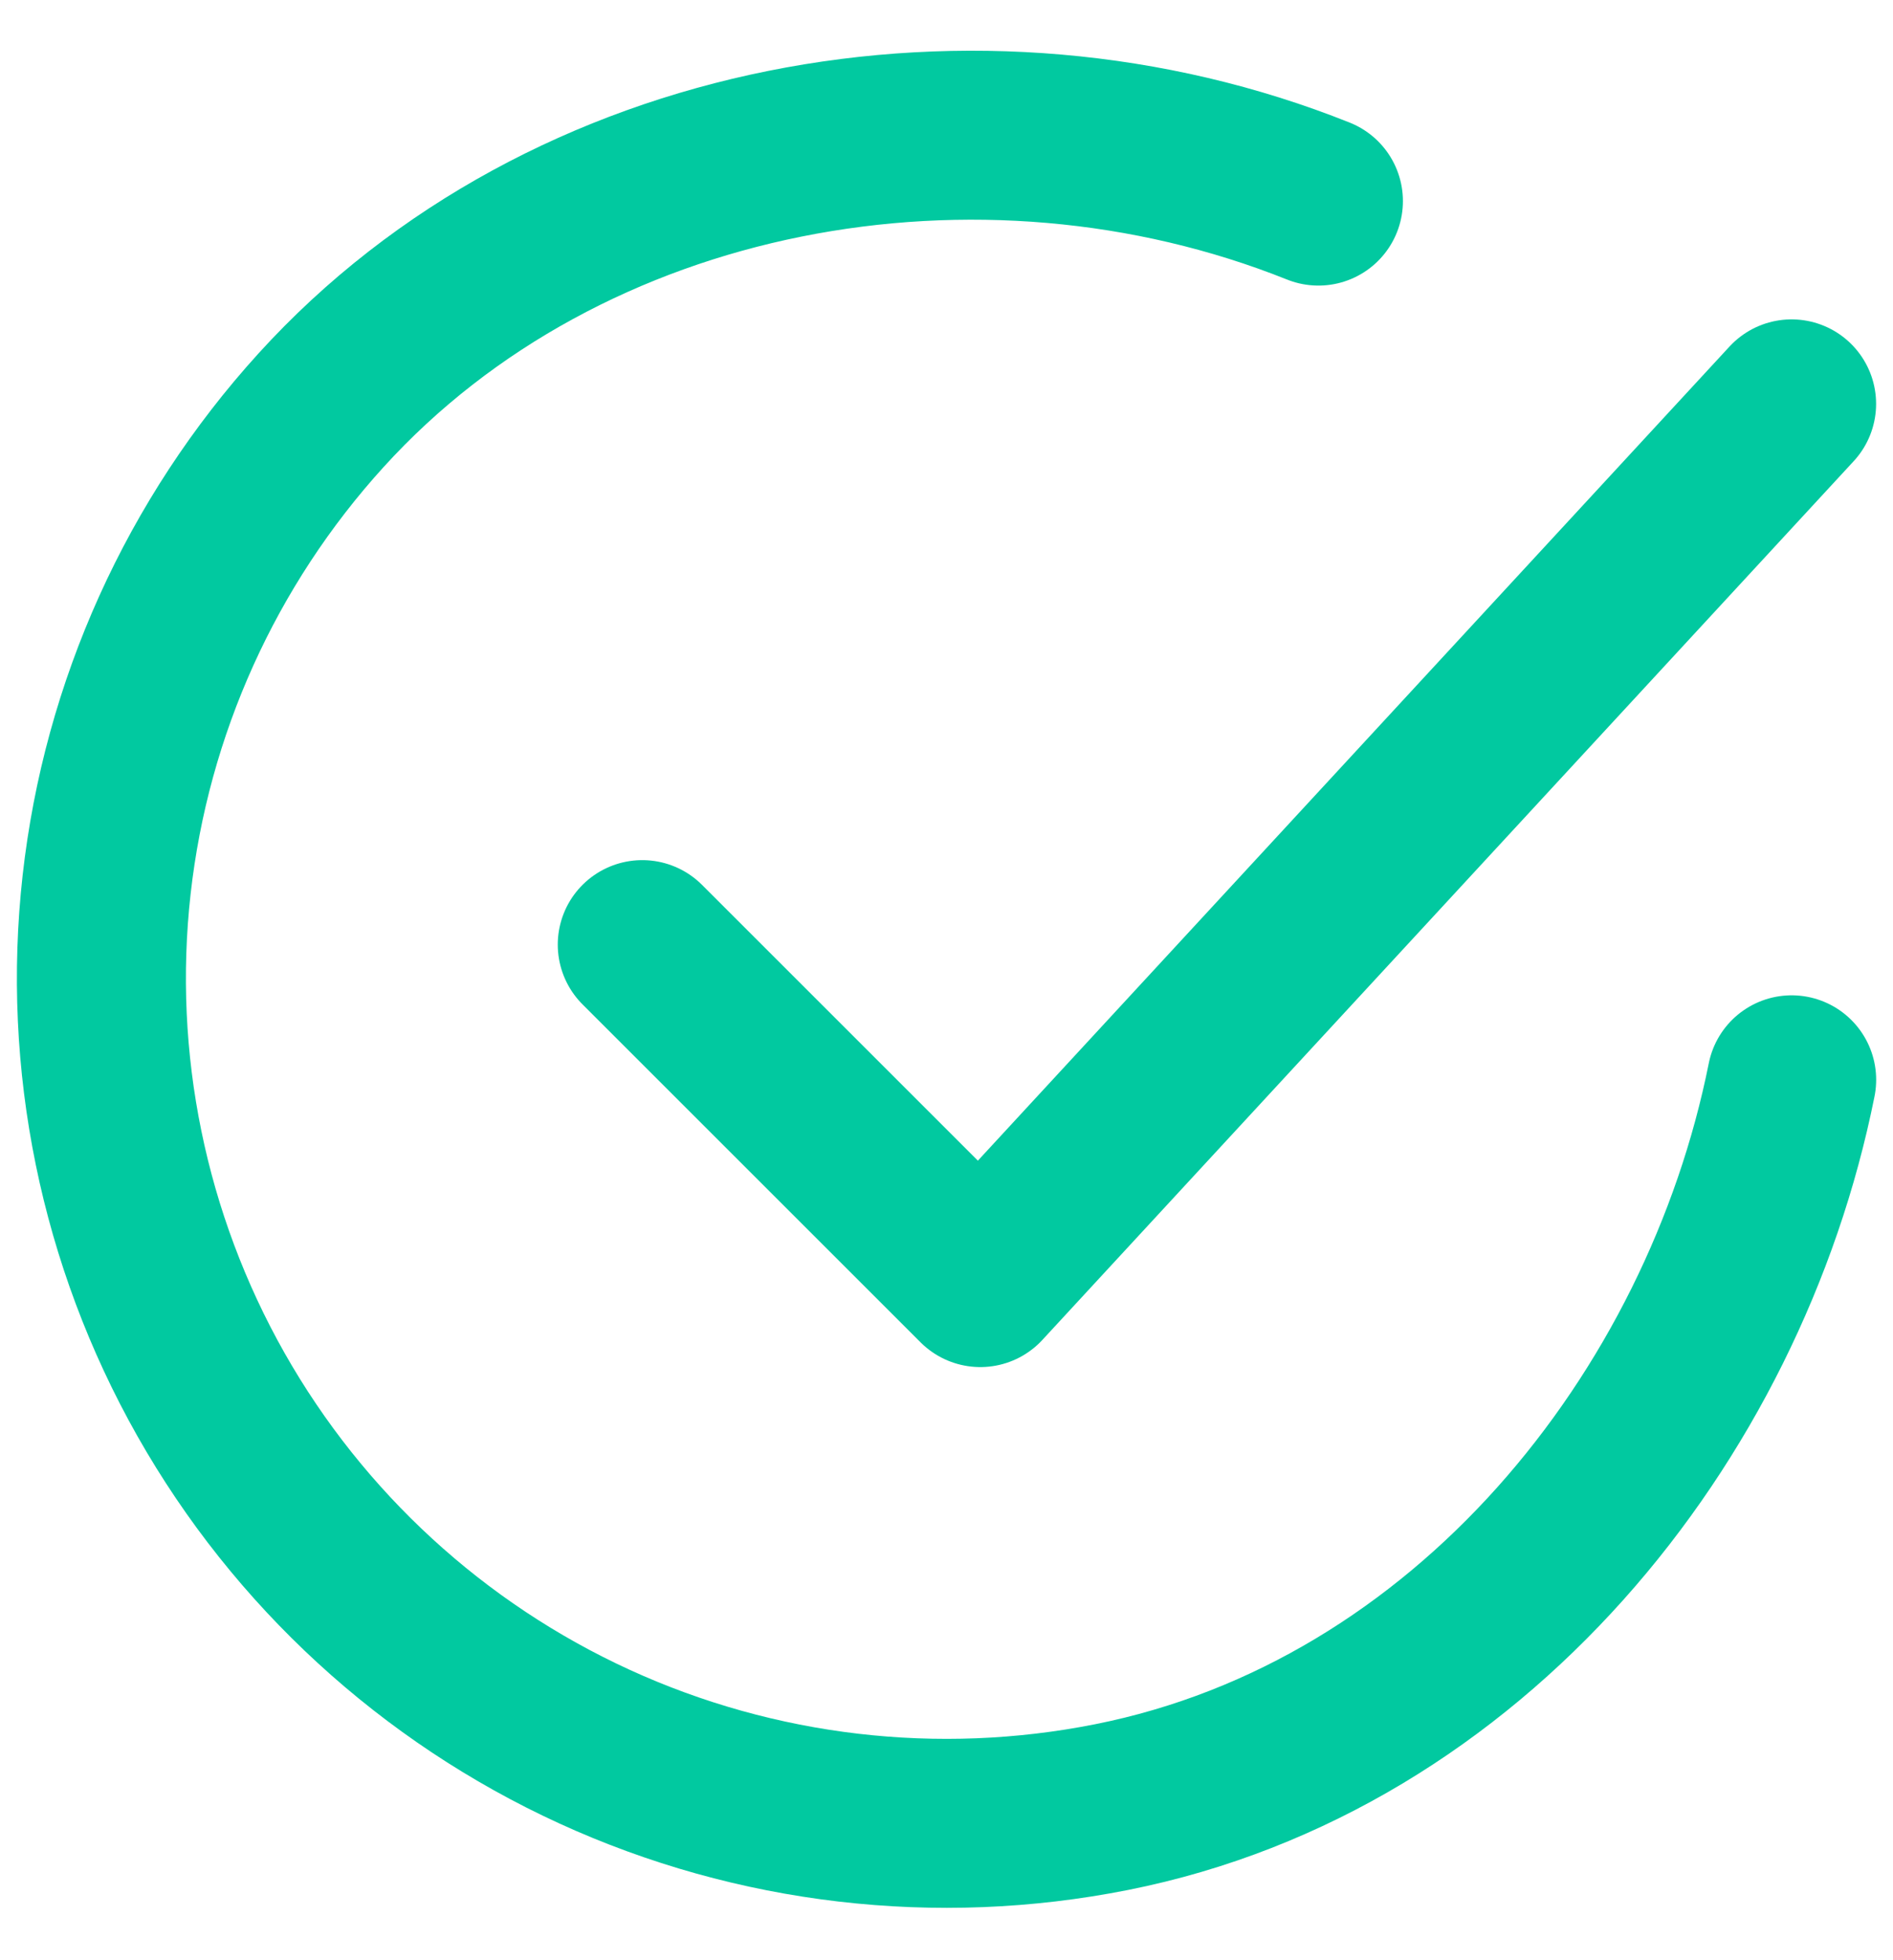 <svg width="28" height="29" viewBox="0 0 28 29" fill="none" xmlns="http://www.w3.org/2000/svg">
<path d="M26.501 15.975C25.501 20.975 21.731 25.683 16.441 26.735C13.861 27.248 11.185 26.935 8.793 25.84C6.402 24.744 4.417 22.921 3.121 20.632C1.826 18.342 1.285 15.703 1.577 13.088C1.869 10.474 2.979 8.018 4.747 6.071C8.375 2.075 14.501 0.975 19.501 2.975" stroke="#01C9A0" stroke-width="2.5" stroke-linecap="round" stroke-linejoin="round"/>
<path d="M9.5 13.975L14.5 18.975L26.5 5.975" stroke="#01C9A0" stroke-width="2.5" stroke-linecap="round" stroke-linejoin="round"/>
</svg>
